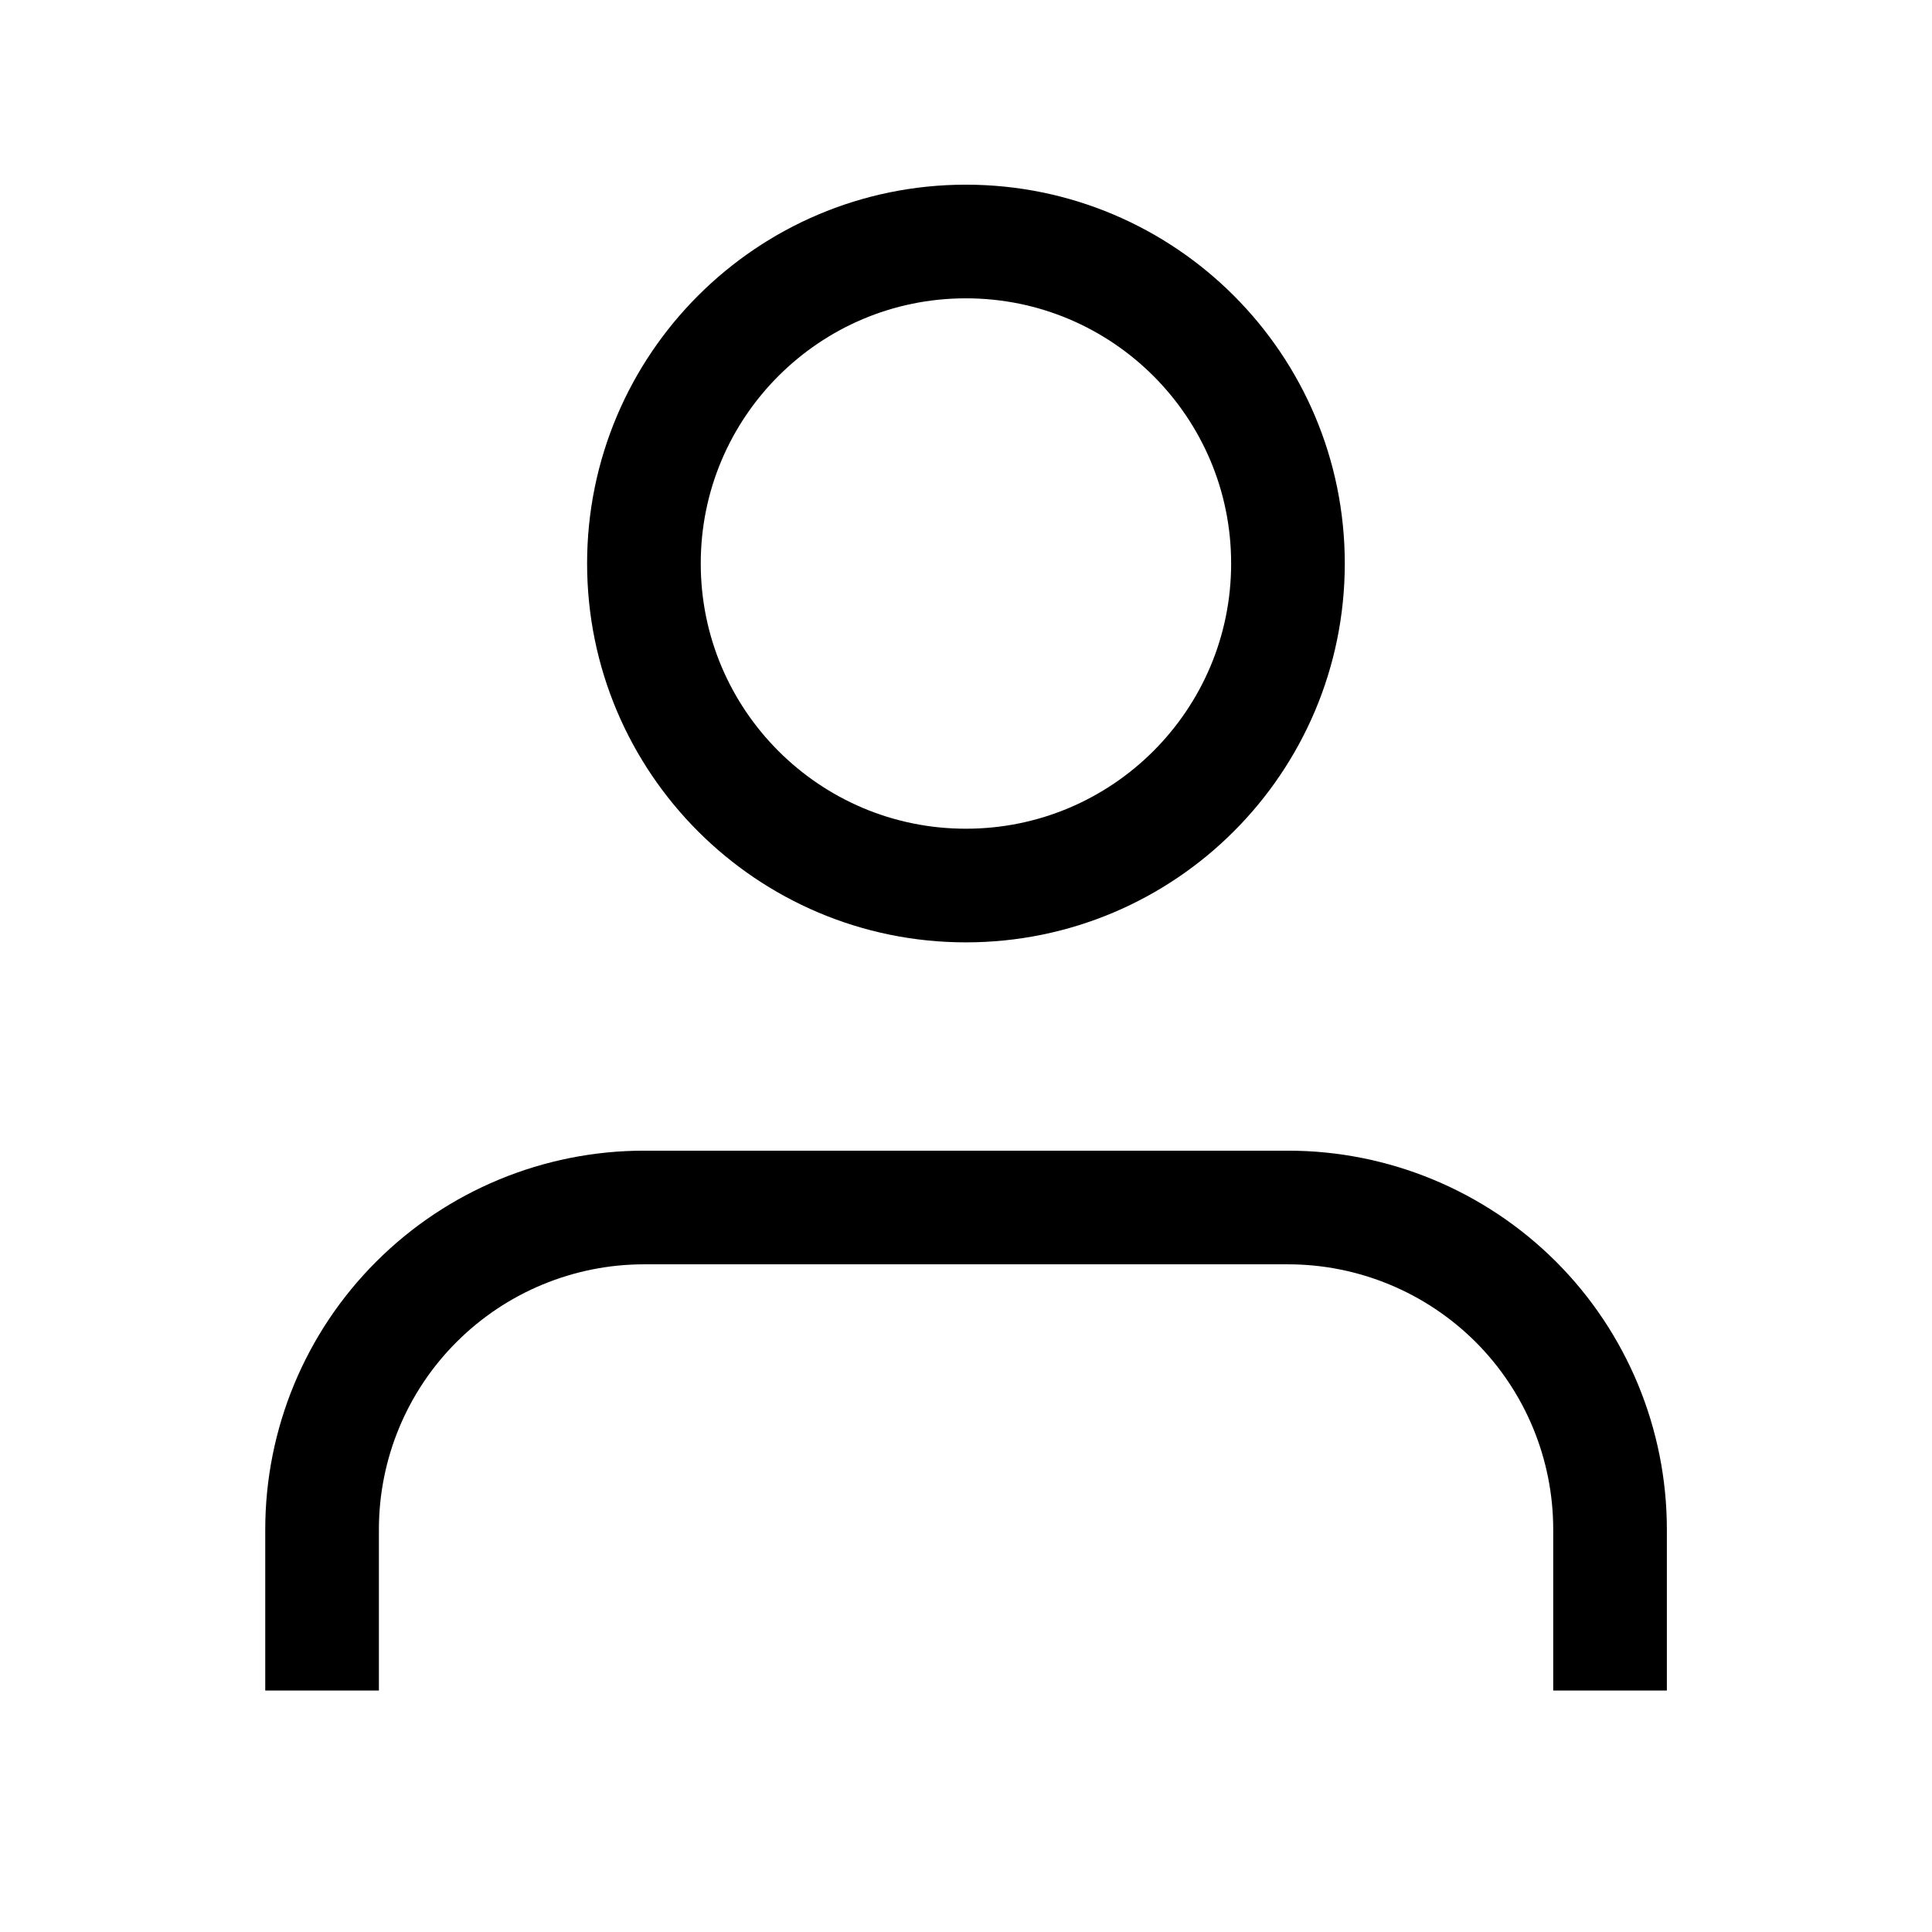 <svg width="17" height="17" viewBox="0 0 17 17" fill="none" xmlns="http://www.w3.org/2000/svg">
<path d="M14.167 14.875V13.458C14.167 12.707 13.869 11.986 13.338 11.455C12.806 10.924 12.085 10.625 11.334 10.625H5.667C4.916 10.625 4.195 10.924 3.664 11.455C3.132 11.986 2.834 12.707 2.834 13.458V14.875" stroke="#000" strokeWidth="1.5" strokeLinecap="round" strokeLinejoin="round"/>
<path d="M8.499 7.792C10.064 7.792 11.333 6.523 11.333 4.958C11.333 3.394 10.064 2.125 8.499 2.125C6.935 2.125 5.666 3.394 5.666 4.958C5.666 6.523 6.935 7.792 8.499 7.792Z" stroke="#000" strokeWidth="1.5" strokeLinecap="round" strokeLinejoin="round"/>
</svg>
